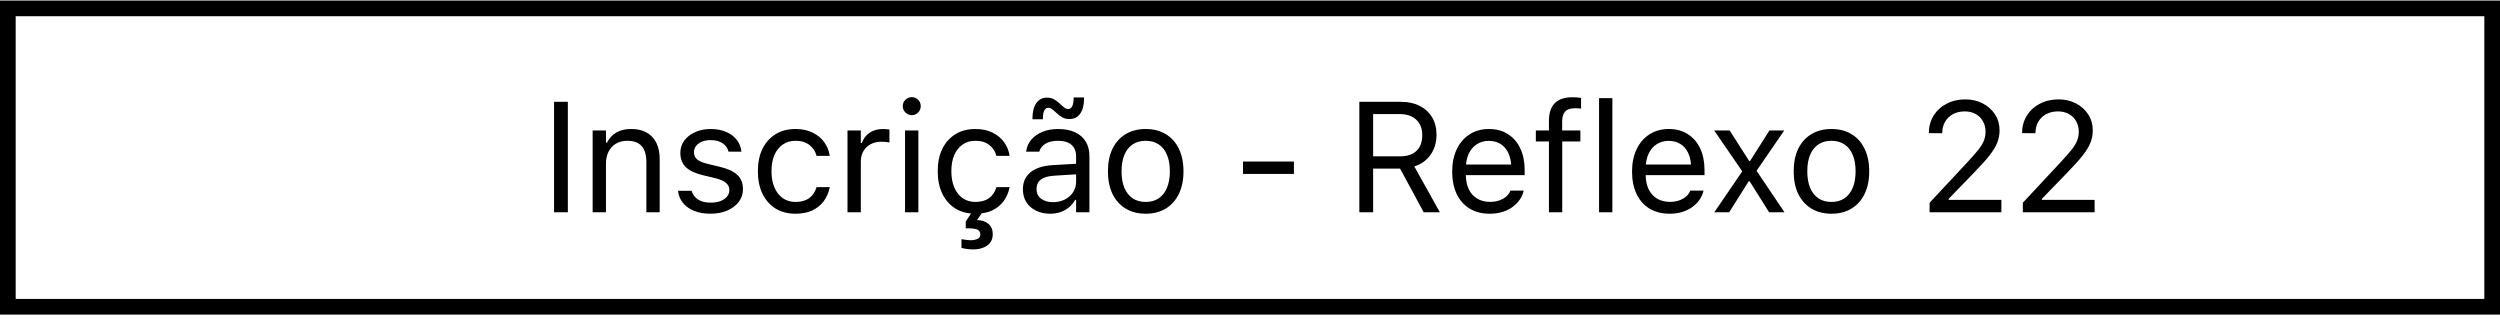 <svg width="319" height="41" viewBox="0 0 319 41" fill="none" xmlns="http://www.w3.org/2000/svg">
<rect x="1" y="1.07" width="317" height="38.072" stroke="black" stroke-width="2"/>
<path d="M70.699 27.086H72.457V12.994H70.699V27.086ZM75.621 27.086H77.32V20.914C77.32 20.308 77.431 19.788 77.652 19.351C77.88 18.909 78.196 18.567 78.6 18.326C79.01 18.085 79.492 17.965 80.045 17.965C80.872 17.965 81.484 18.193 81.881 18.648C82.278 19.098 82.477 19.784 82.477 20.709V27.086H84.176V20.318C84.176 19.094 83.86 18.147 83.228 17.476C82.597 16.799 81.699 16.461 80.533 16.461C79.758 16.461 79.117 16.617 78.609 16.93C78.108 17.236 77.724 17.659 77.457 18.199H77.32V16.646H75.621V27.086ZM90.641 27.271C91.435 27.271 92.144 27.141 92.769 26.881C93.394 26.614 93.889 26.246 94.254 25.777C94.618 25.302 94.801 24.755 94.801 24.137V24.117C94.801 23.368 94.566 22.773 94.098 22.33C93.629 21.881 92.893 21.536 91.891 21.295L90.269 20.904C89.664 20.761 89.225 20.572 88.951 20.338C88.684 20.097 88.551 19.801 88.551 19.449V19.43C88.551 19.117 88.642 18.847 88.824 18.619C89.007 18.385 89.257 18.202 89.576 18.072C89.895 17.942 90.263 17.877 90.68 17.877C91.311 17.877 91.822 18.014 92.213 18.287C92.603 18.554 92.851 18.902 92.955 19.332V19.351H94.615L94.606 19.322C94.54 18.749 94.335 18.248 93.99 17.818C93.652 17.389 93.199 17.056 92.633 16.822C92.073 16.581 91.422 16.461 90.68 16.461C89.944 16.461 89.283 16.594 88.697 16.861C88.111 17.122 87.649 17.483 87.311 17.945C86.978 18.401 86.812 18.922 86.812 19.508V19.517C86.812 20.266 87.044 20.868 87.506 21.324C87.968 21.773 88.688 22.115 89.664 22.349L91.295 22.74C91.926 22.896 92.379 23.098 92.652 23.346C92.926 23.587 93.062 23.886 93.062 24.244V24.264C93.062 24.576 92.962 24.853 92.76 25.094C92.558 25.334 92.281 25.523 91.93 25.66C91.578 25.79 91.165 25.855 90.689 25.855C90.012 25.855 89.469 25.722 89.059 25.455C88.655 25.181 88.385 24.817 88.248 24.361V24.342H86.519V24.361C86.585 24.947 86.793 25.458 87.144 25.894C87.503 26.331 87.978 26.669 88.57 26.91C89.169 27.151 89.859 27.271 90.641 27.271ZM101.51 27.271C102.337 27.271 103.049 27.131 103.648 26.851C104.247 26.565 104.732 26.174 105.104 25.68C105.475 25.178 105.725 24.609 105.855 23.971L105.875 23.873L104.195 23.883L104.176 23.941C103.993 24.527 103.678 24.98 103.229 25.299C102.786 25.611 102.21 25.767 101.5 25.767C100.888 25.767 100.351 25.608 99.889 25.289C99.433 24.97 99.078 24.517 98.824 23.931C98.57 23.346 98.443 22.649 98.443 21.842V21.832C98.443 21.044 98.567 20.361 98.814 19.781C99.068 19.202 99.423 18.756 99.879 18.443C100.335 18.124 100.875 17.965 101.5 17.965C102.255 17.965 102.857 18.15 103.307 18.521C103.762 18.886 104.052 19.329 104.176 19.849L104.195 19.889H105.875L105.865 19.82C105.768 19.208 105.536 18.648 105.172 18.14C104.807 17.633 104.316 17.226 103.697 16.92C103.085 16.614 102.353 16.461 101.5 16.461C100.523 16.461 99.677 16.682 98.961 17.125C98.245 17.568 97.688 18.189 97.291 18.99C96.9 19.791 96.705 20.735 96.705 21.822V21.842C96.705 22.948 96.9 23.909 97.291 24.723C97.688 25.53 98.245 26.158 98.961 26.607C99.684 27.05 100.533 27.271 101.51 27.271ZM108.141 27.086H109.84V20.621C109.84 20.107 109.951 19.661 110.172 19.283C110.4 18.899 110.712 18.603 111.109 18.394C111.507 18.186 111.962 18.082 112.477 18.082C112.672 18.082 112.851 18.092 113.014 18.111C113.183 18.124 113.342 18.147 113.492 18.18V16.529C113.408 16.516 113.29 16.503 113.141 16.49C112.991 16.471 112.838 16.461 112.682 16.461C112.005 16.461 111.432 16.62 110.963 16.939C110.494 17.252 110.165 17.688 109.977 18.248H109.84V16.646H108.141V27.086ZM115.484 27.086H117.184V16.646H115.484V27.086ZM116.344 14.693C116.663 14.693 116.933 14.579 117.154 14.351C117.376 14.124 117.486 13.853 117.486 13.541C117.486 13.222 117.376 12.952 117.154 12.73C116.933 12.509 116.663 12.398 116.344 12.398C116.031 12.398 115.761 12.509 115.533 12.73C115.305 12.952 115.191 13.222 115.191 13.541C115.191 13.853 115.305 14.124 115.533 14.351C115.761 14.579 116.031 14.693 116.344 14.693ZM124.459 27.271C125.286 27.271 125.999 27.131 126.598 26.851C127.197 26.565 127.682 26.174 128.053 25.68C128.424 25.178 128.674 24.609 128.805 23.971L128.824 23.873L127.145 23.883L127.125 23.941C126.943 24.527 126.627 24.98 126.178 25.299C125.735 25.611 125.159 25.767 124.449 25.767C123.837 25.767 123.3 25.608 122.838 25.289C122.382 24.97 122.027 24.517 121.773 23.931C121.52 23.346 121.393 22.649 121.393 21.842V21.832C121.393 21.044 121.516 20.361 121.764 19.781C122.018 19.202 122.372 18.756 122.828 18.443C123.284 18.124 123.824 17.965 124.449 17.965C125.204 17.965 125.807 18.15 126.256 18.521C126.712 18.886 127.001 19.329 127.125 19.849L127.145 19.889H128.824L128.814 19.82C128.717 19.208 128.486 18.648 128.121 18.14C127.757 17.633 127.265 17.226 126.646 16.92C126.035 16.614 125.302 16.461 124.449 16.461C123.473 16.461 122.626 16.682 121.91 17.125C121.194 17.568 120.637 18.189 120.24 18.99C119.85 19.791 119.654 20.735 119.654 21.822V21.842C119.654 22.948 119.85 23.909 120.24 24.723C120.637 25.53 121.194 26.158 121.91 26.607C122.633 27.05 123.482 27.271 124.459 27.271ZM124.225 31.822C124.648 31.822 125.045 31.754 125.416 31.617C125.794 31.487 126.096 31.279 126.324 30.992C126.559 30.706 126.676 30.334 126.676 29.879V29.859C126.676 29.312 126.49 28.879 126.119 28.56C125.748 28.248 125.263 28.088 124.664 28.082L125.357 27.086V26.871H124.156L123.229 28.258V29.137H123.609C124.091 29.137 124.456 29.189 124.703 29.293C124.957 29.404 125.084 29.612 125.084 29.918V29.937C125.084 30.204 124.957 30.39 124.703 30.494C124.456 30.598 124.186 30.65 123.893 30.65C123.626 30.65 123.382 30.631 123.16 30.592C122.939 30.559 122.779 30.533 122.682 30.514V31.627C122.91 31.692 123.154 31.741 123.414 31.773C123.681 31.806 123.951 31.822 124.225 31.822ZM134 27.271C134.475 27.271 134.911 27.203 135.309 27.066C135.706 26.93 136.064 26.731 136.383 26.471C136.702 26.204 136.969 25.885 137.184 25.514H137.311V27.086H139.01V19.918C139.01 19.202 138.854 18.587 138.541 18.072C138.235 17.551 137.783 17.154 137.184 16.881C136.591 16.601 135.875 16.461 135.035 16.461C134.273 16.461 133.6 16.581 133.014 16.822C132.428 17.063 131.956 17.395 131.598 17.818C131.24 18.241 131.021 18.73 130.943 19.283L130.934 19.351H132.613L132.623 19.312C132.753 18.889 133.02 18.56 133.424 18.326C133.827 18.085 134.348 17.965 134.986 17.965C135.755 17.965 136.334 18.137 136.725 18.482C137.115 18.827 137.311 19.322 137.311 19.967V23.18C137.311 23.674 137.184 24.12 136.93 24.517C136.676 24.915 136.324 25.227 135.875 25.455C135.432 25.683 134.928 25.797 134.361 25.797C133.749 25.797 133.245 25.65 132.848 25.357C132.457 25.064 132.262 24.657 132.262 24.137V24.117C132.262 23.603 132.444 23.202 132.809 22.916C133.18 22.629 133.753 22.463 134.527 22.418L138.16 22.193V20.846L134.322 21.07C133.111 21.142 132.174 21.441 131.51 21.969C130.852 22.496 130.523 23.222 130.523 24.146V24.166C130.523 24.797 130.673 25.348 130.973 25.816C131.279 26.279 131.692 26.637 132.213 26.89C132.74 27.144 133.336 27.271 134 27.271ZM136.471 15.191C137.057 15.191 137.512 14.96 137.838 14.498C138.163 14.029 138.326 13.378 138.326 12.545V12.437H136.998V12.486C136.998 12.961 136.936 13.319 136.812 13.56C136.695 13.795 136.526 13.912 136.305 13.912C136.174 13.912 136.044 13.876 135.914 13.805C135.79 13.726 135.637 13.603 135.455 13.434L135.289 13.277C135.042 13.036 134.788 12.841 134.527 12.691C134.267 12.535 133.958 12.457 133.6 12.457C133.014 12.457 132.558 12.691 132.232 13.16C131.907 13.622 131.744 14.273 131.744 15.113V15.221H133.072V15.172C133.072 14.69 133.131 14.332 133.248 14.098C133.372 13.863 133.544 13.746 133.766 13.746C133.896 13.746 134.023 13.785 134.146 13.863C134.277 13.935 134.43 14.055 134.605 14.225L134.771 14.381C135.019 14.622 135.273 14.817 135.533 14.967C135.8 15.116 136.113 15.191 136.471 15.191ZM146.197 27.271C147.18 27.271 148.03 27.053 148.746 26.617C149.469 26.181 150.025 25.559 150.416 24.752C150.813 23.945 151.012 22.984 151.012 21.871V21.851C151.012 20.738 150.813 19.778 150.416 18.971C150.025 18.163 149.469 17.545 148.746 17.115C148.03 16.679 147.177 16.461 146.188 16.461C145.211 16.461 144.361 16.679 143.639 17.115C142.916 17.545 142.356 18.163 141.959 18.971C141.568 19.778 141.373 20.738 141.373 21.851V21.871C141.373 22.984 141.568 23.945 141.959 24.752C142.356 25.559 142.916 26.181 143.639 26.617C144.361 27.053 145.214 27.271 146.197 27.271ZM146.197 25.767C145.546 25.767 144.99 25.614 144.527 25.308C144.072 24.996 143.72 24.55 143.473 23.971C143.232 23.391 143.111 22.691 143.111 21.871V21.851C143.111 21.031 143.232 20.331 143.473 19.752C143.72 19.172 144.072 18.73 144.527 18.424C144.99 18.118 145.543 17.965 146.188 17.965C146.839 17.965 147.392 18.118 147.848 18.424C148.31 18.73 148.661 19.172 148.902 19.752C149.15 20.331 149.273 21.031 149.273 21.851V21.871C149.273 22.691 149.15 23.391 148.902 23.971C148.661 24.55 148.31 24.996 147.848 25.308C147.392 25.614 146.842 25.767 146.197 25.767ZM158.609 22.193H165.104V20.611H158.609V22.193ZM173.453 27.086H175.211V21.51H178.551C178.564 21.51 178.58 21.51 178.6 21.51C178.619 21.51 178.635 21.51 178.648 21.51L181.666 27.086H183.727L180.465 21.236C181.35 20.956 182.044 20.458 182.545 19.742C183.046 19.026 183.297 18.18 183.297 17.203V17.183C183.297 16.337 183.111 15.601 182.74 14.976C182.369 14.351 181.845 13.866 181.168 13.521C180.497 13.17 179.71 12.994 178.805 12.994H173.453V27.086ZM175.211 19.947V14.556H178.57C179.482 14.556 180.195 14.794 180.709 15.269C181.223 15.745 181.48 16.402 181.48 17.242V17.262C181.48 18.121 181.233 18.785 180.738 19.254C180.25 19.716 179.553 19.947 178.648 19.947H175.211ZM190.094 27.271C190.693 27.271 191.24 27.193 191.734 27.037C192.229 26.881 192.659 26.666 193.023 26.392C193.388 26.119 193.688 25.813 193.922 25.474C194.156 25.129 194.316 24.771 194.4 24.4L194.42 24.322H192.73L192.691 24.41C192.6 24.638 192.441 24.856 192.213 25.064C191.985 25.266 191.695 25.432 191.344 25.562C190.999 25.693 190.595 25.758 190.133 25.758C189.501 25.758 188.951 25.618 188.482 25.338C188.02 25.058 187.662 24.657 187.408 24.137C187.161 23.609 187.037 22.974 187.037 22.232V21.568C187.037 20.787 187.164 20.129 187.418 19.596C187.678 19.062 188.03 18.658 188.473 18.385C188.915 18.111 189.417 17.974 189.977 17.974C190.536 17.974 191.031 18.105 191.461 18.365C191.891 18.625 192.229 19.019 192.477 19.547C192.724 20.074 192.848 20.748 192.848 21.568V22.232L193.688 20.992H186.168V22.349H194.547V21.695C194.547 20.654 194.365 19.742 194 18.961C193.635 18.173 193.111 17.561 192.428 17.125C191.744 16.682 190.93 16.461 189.986 16.461C189.042 16.461 188.215 16.692 187.506 17.154C186.803 17.61 186.259 18.245 185.875 19.058C185.491 19.872 185.299 20.816 185.299 21.89V21.9C185.299 22.994 185.491 23.945 185.875 24.752C186.259 25.553 186.809 26.174 187.525 26.617C188.242 27.053 189.098 27.271 190.094 27.271ZM197.643 27.086H199.342V18.053H201.656V16.646H199.332V15.494C199.332 14.934 199.459 14.514 199.713 14.234C199.973 13.954 200.39 13.814 200.963 13.814C201.106 13.814 201.246 13.818 201.383 13.824C201.52 13.831 201.64 13.84 201.744 13.853V12.496C201.581 12.463 201.406 12.441 201.217 12.428C201.028 12.415 200.833 12.408 200.631 12.408C199.648 12.408 198.902 12.659 198.395 13.16C197.893 13.661 197.643 14.426 197.643 15.455V16.646H195.973V18.053H197.643V27.086ZM204.039 27.086H205.738V12.525H204.039V27.086ZM213.043 27.271C213.642 27.271 214.189 27.193 214.684 27.037C215.178 26.881 215.608 26.666 215.973 26.392C216.337 26.119 216.637 25.813 216.871 25.474C217.105 25.129 217.265 24.771 217.35 24.4L217.369 24.322H215.68L215.641 24.41C215.549 24.638 215.39 24.856 215.162 25.064C214.934 25.266 214.645 25.432 214.293 25.562C213.948 25.693 213.544 25.758 213.082 25.758C212.451 25.758 211.9 25.618 211.432 25.338C210.969 25.058 210.611 24.657 210.357 24.137C210.11 23.609 209.986 22.974 209.986 22.232V21.568C209.986 20.787 210.113 20.129 210.367 19.596C210.628 19.062 210.979 18.658 211.422 18.385C211.865 18.111 212.366 17.974 212.926 17.974C213.486 17.974 213.98 18.105 214.41 18.365C214.84 18.625 215.178 19.019 215.426 19.547C215.673 20.074 215.797 20.748 215.797 21.568V22.232L216.637 20.992H209.117V22.349H217.496V21.695C217.496 20.654 217.314 19.742 216.949 18.961C216.585 18.173 216.061 17.561 215.377 17.125C214.693 16.682 213.88 16.461 212.936 16.461C211.992 16.461 211.165 16.692 210.455 17.154C209.752 17.61 209.208 18.245 208.824 19.058C208.44 19.872 208.248 20.816 208.248 21.89V21.9C208.248 22.994 208.44 23.945 208.824 24.752C209.208 25.553 209.758 26.174 210.475 26.617C211.191 27.053 212.047 27.271 213.043 27.271ZM218.746 27.086H220.641L223.131 23.14H223.258L225.738 27.086H227.701L224.137 21.793L227.672 16.646H225.777L223.316 20.533H223.189L220.699 16.646H218.727L222.311 21.861L218.746 27.086ZM233.697 27.271C234.68 27.271 235.53 27.053 236.246 26.617C236.969 26.181 237.525 25.559 237.916 24.752C238.313 23.945 238.512 22.984 238.512 21.871V21.851C238.512 20.738 238.313 19.778 237.916 18.971C237.525 18.163 236.969 17.545 236.246 17.115C235.53 16.679 234.677 16.461 233.688 16.461C232.711 16.461 231.861 16.679 231.139 17.115C230.416 17.545 229.856 18.163 229.459 18.971C229.068 19.778 228.873 20.738 228.873 21.851V21.871C228.873 22.984 229.068 23.945 229.459 24.752C229.856 25.559 230.416 26.181 231.139 26.617C231.861 27.053 232.714 27.271 233.697 27.271ZM233.697 25.767C233.046 25.767 232.49 25.614 232.027 25.308C231.572 24.996 231.22 24.55 230.973 23.971C230.732 23.391 230.611 22.691 230.611 21.871V21.851C230.611 21.031 230.732 20.331 230.973 19.752C231.22 19.172 231.572 18.73 232.027 18.424C232.49 18.118 233.043 17.965 233.688 17.965C234.339 17.965 234.892 18.118 235.348 18.424C235.81 18.73 236.161 19.172 236.402 19.752C236.65 20.331 236.773 21.031 236.773 21.851V21.871C236.773 22.691 236.65 23.391 236.402 23.971C236.161 24.55 235.81 24.996 235.348 25.308C234.892 25.614 234.342 25.767 233.697 25.767ZM246.217 27.086H255.377V25.504H248.199L248.648 25.846V24.976L248.189 25.846L251.881 22.037C252.74 21.158 253.404 20.419 253.873 19.82C254.342 19.215 254.671 18.668 254.859 18.18C255.048 17.685 255.143 17.174 255.143 16.646V16.627C255.143 15.872 254.951 15.198 254.566 14.605C254.189 14.013 253.668 13.544 253.004 13.199C252.346 12.854 251.604 12.681 250.777 12.681C249.885 12.681 249.088 12.867 248.385 13.238C247.682 13.603 247.128 14.111 246.725 14.762C246.327 15.406 246.126 16.142 246.119 16.969L246.129 16.988L247.818 16.998L247.828 16.969C247.828 16.428 247.949 15.953 248.189 15.543C248.43 15.126 248.766 14.801 249.195 14.566C249.632 14.332 250.133 14.215 250.699 14.215C251.24 14.215 251.708 14.329 252.105 14.556C252.503 14.778 252.809 15.084 253.023 15.475C253.245 15.859 253.355 16.295 253.355 16.783V16.803C253.355 17.213 253.287 17.59 253.15 17.935C253.02 18.28 252.786 18.668 252.447 19.098C252.109 19.521 251.633 20.061 251.021 20.719L246.217 25.875V27.086ZM258.111 27.086H267.271V25.504H260.094L260.543 25.846V24.976L260.084 25.846L263.775 22.037C264.635 21.158 265.299 20.419 265.768 19.82C266.236 19.215 266.565 18.668 266.754 18.18C266.943 17.685 267.037 17.174 267.037 16.646V16.627C267.037 15.872 266.845 15.198 266.461 14.605C266.083 14.013 265.562 13.544 264.898 13.199C264.241 12.854 263.499 12.681 262.672 12.681C261.78 12.681 260.982 12.867 260.279 13.238C259.576 13.603 259.023 14.111 258.619 14.762C258.222 15.406 258.02 16.142 258.014 16.969L258.023 16.988L259.713 16.998L259.723 16.969C259.723 16.428 259.843 15.953 260.084 15.543C260.325 15.126 260.66 14.801 261.09 14.566C261.526 14.332 262.027 14.215 262.594 14.215C263.134 14.215 263.603 14.329 264 14.556C264.397 14.778 264.703 15.084 264.918 15.475C265.139 15.859 265.25 16.295 265.25 16.783V16.803C265.25 17.213 265.182 17.59 265.045 17.935C264.915 18.28 264.68 18.668 264.342 19.098C264.003 19.521 263.528 20.061 262.916 20.719L258.111 25.875V27.086Z" fill="black"/>
</svg>
